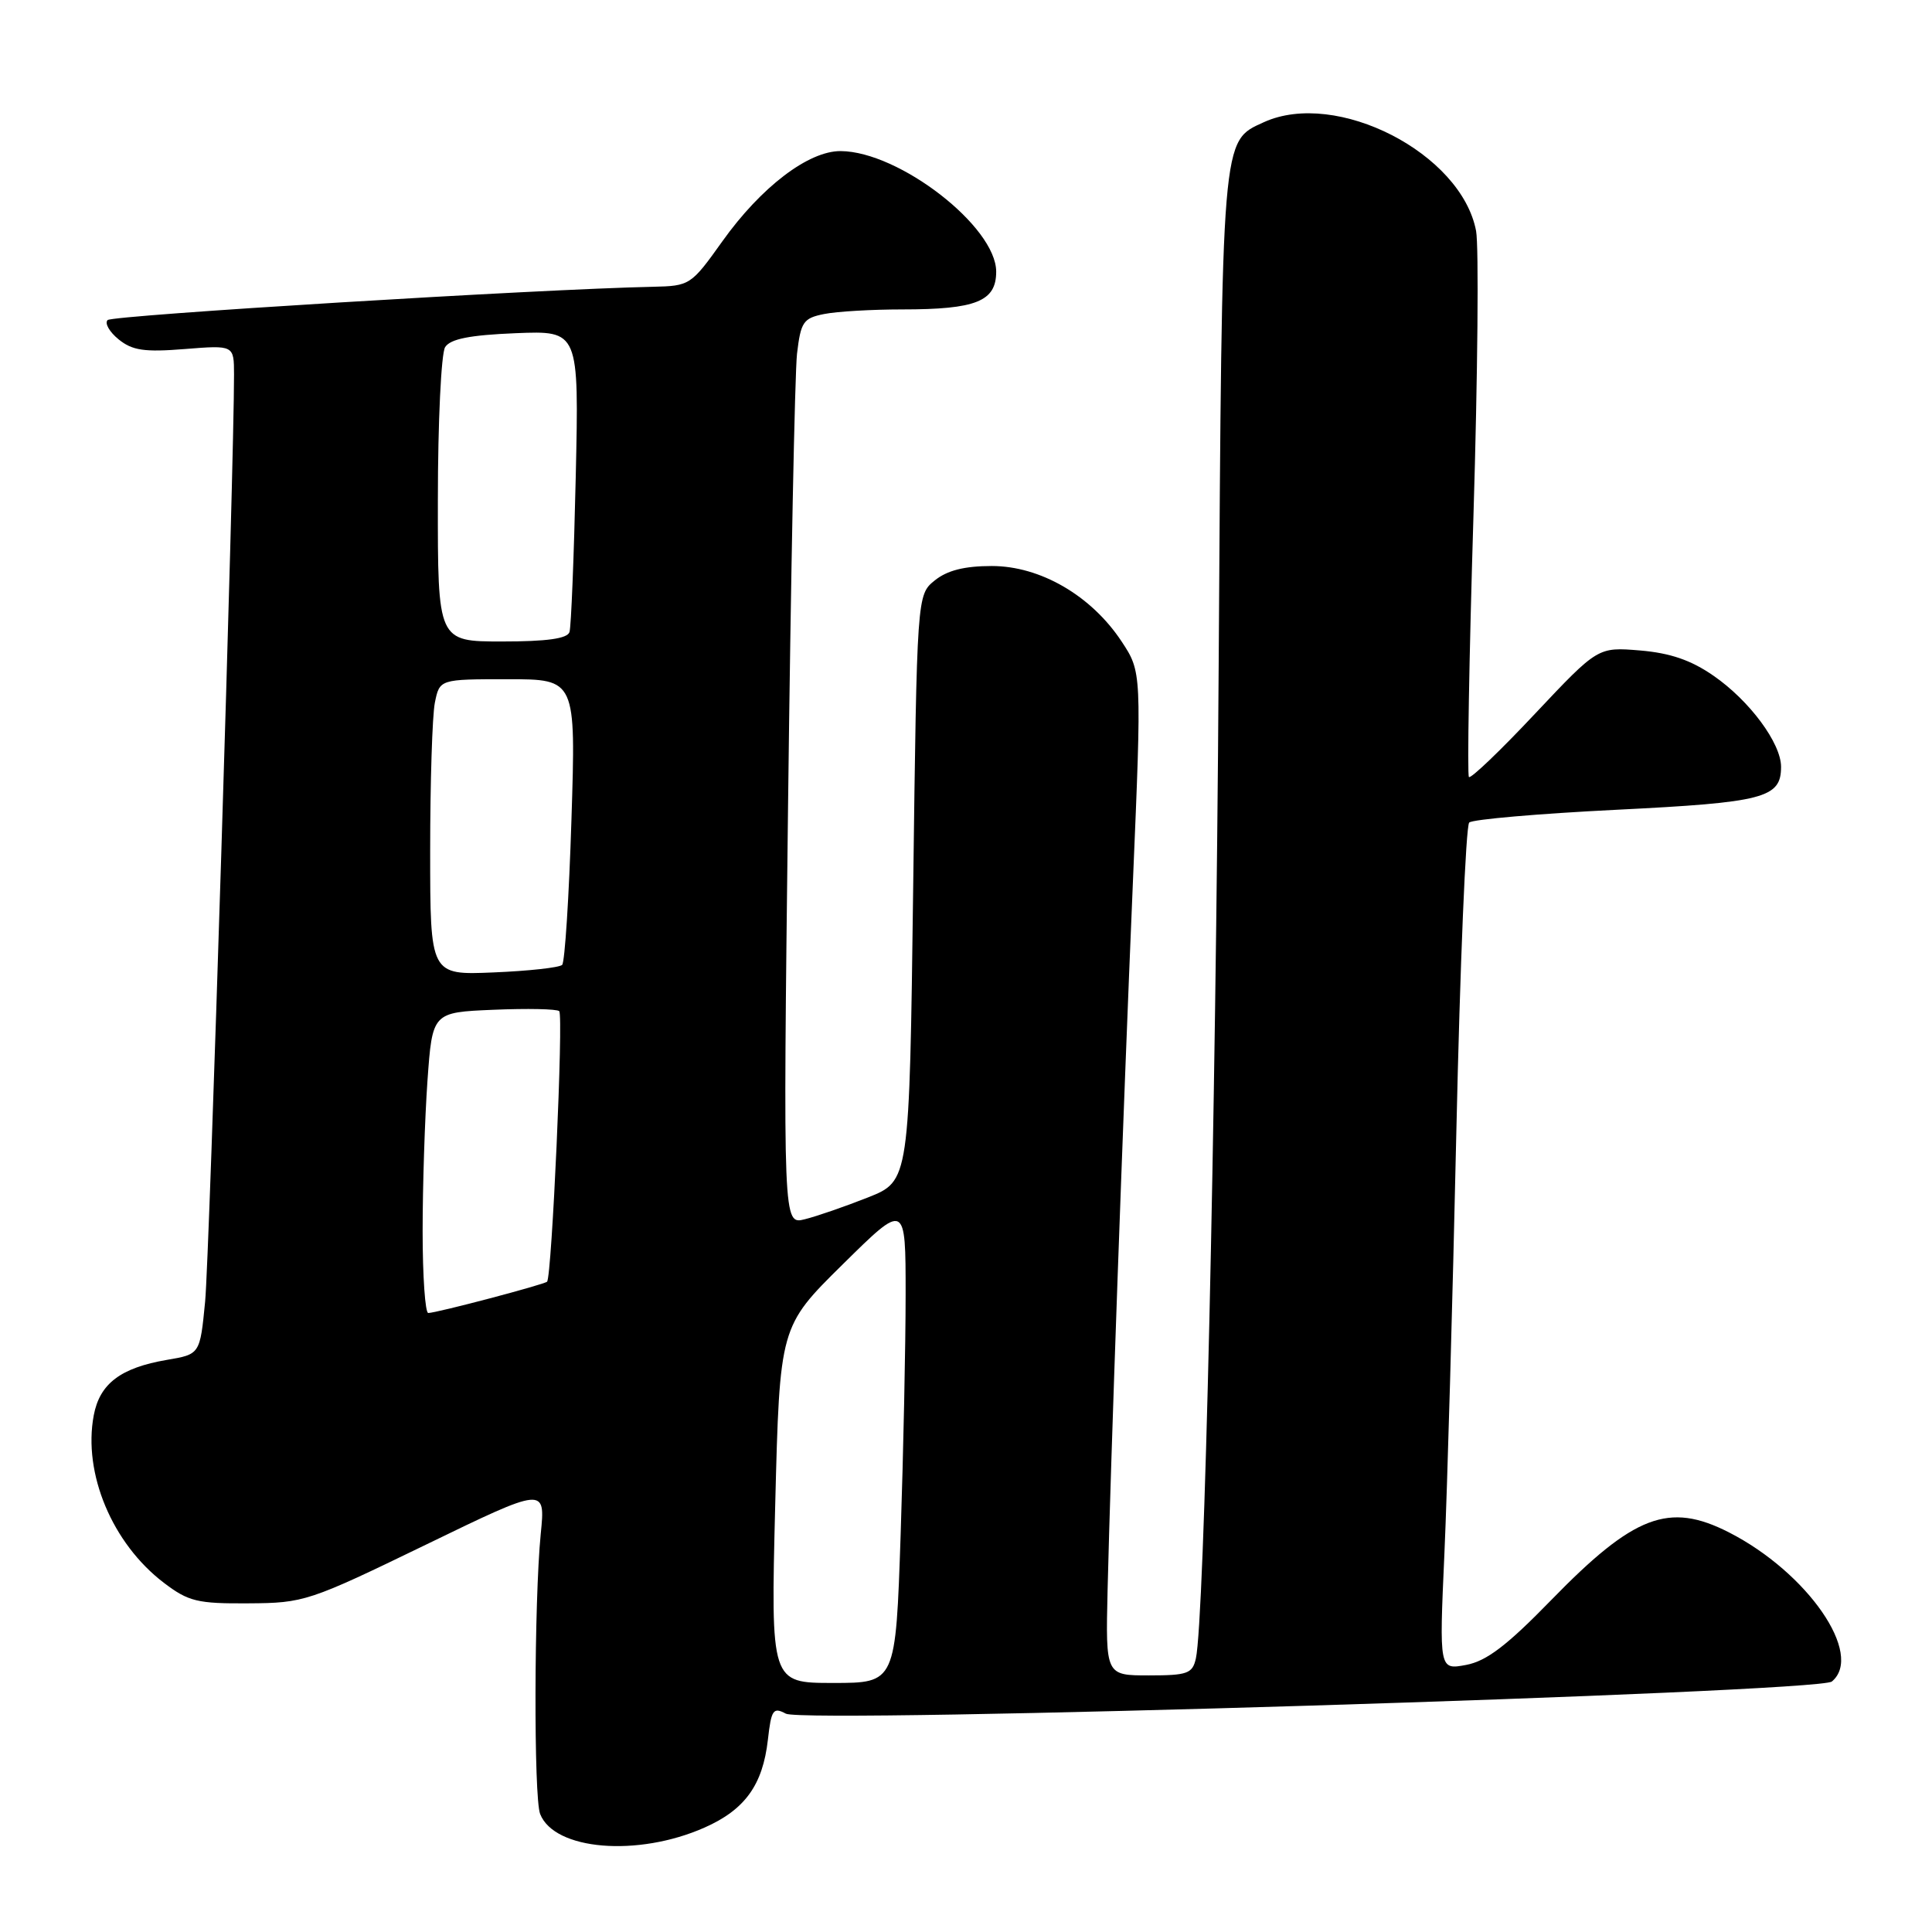 <?xml version="1.0" encoding="UTF-8" standalone="no"?>
<!DOCTYPE svg PUBLIC "-//W3C//DTD SVG 1.1//EN" "http://www.w3.org/Graphics/SVG/1.1/DTD/svg11.dtd" >
<svg xmlns="http://www.w3.org/2000/svg" xmlns:xlink="http://www.w3.org/1999/xlink" version="1.1" viewBox="0 0 256 256">
 <g >
 <path fill="currentColor"
d=" M 93.34 242.17 C 98.71 239.80 101.07 236.52 101.75 230.52 C 102.20 226.54 102.45 226.17 104.13 227.07 C 106.65 228.42 240.95 224.29 242.73 222.81 C 247.03 219.24 239.51 208.36 229.08 203.04 C 221.13 198.99 216.51 200.75 205.53 212.03 C 199.68 218.04 196.98 220.10 194.27 220.61 C 190.70 221.28 190.70 221.28 191.39 205.89 C 191.77 197.43 192.48 172.33 192.97 150.12 C 193.46 127.91 194.23 109.40 194.68 108.99 C 195.13 108.57 203.90 107.81 214.17 107.30 C 233.74 106.33 236.00 105.74 236.00 101.61 C 236.00 98.48 231.83 92.84 227.05 89.54 C 224.07 87.47 221.32 86.53 217.31 86.19 C 211.73 85.73 211.73 85.73 203.40 94.57 C 198.83 99.44 194.89 103.21 194.64 102.96 C 194.40 102.71 194.67 87.15 195.24 68.38 C 195.81 49.61 195.96 32.62 195.59 30.61 C 193.65 20.31 177.09 11.81 167.47 16.19 C 161.83 18.77 161.93 17.48 161.48 88.30 C 161.09 149.40 159.59 214.66 158.46 219.75 C 158.01 221.76 157.36 222.00 152.23 222.00 C 146.50 222.00 146.50 222.00 146.76 210.75 C 147.16 193.94 148.79 148.14 150.12 116.77 C 151.29 89.04 151.29 89.04 148.60 84.97 C 144.59 78.92 137.84 75.00 131.42 75.00 C 127.79 75.00 125.51 75.58 123.86 76.91 C 121.50 78.82 121.50 78.82 121.00 117.66 C 120.50 156.49 120.50 156.49 115.00 158.67 C 111.97 159.87 108.21 161.17 106.63 161.56 C 103.76 162.28 103.76 162.28 104.42 106.89 C 104.78 76.42 105.32 49.41 105.61 46.86 C 106.11 42.65 106.44 42.16 109.20 41.61 C 110.88 41.27 115.54 41.00 119.56 41.00 C 129.34 41.00 132.00 39.93 132.00 36.00 C 132.00 30.04 119.16 20.08 111.40 20.02 C 107.13 19.99 100.85 24.78 95.72 31.97 C 91.56 37.80 91.42 37.89 86.50 38.00 C 71.44 38.31 14.90 41.77 14.26 42.41 C 13.84 42.83 14.50 43.98 15.72 44.97 C 17.53 46.44 19.14 46.68 24.47 46.25 C 31.00 45.73 31.00 45.73 31.01 49.61 C 31.03 61.43 27.75 166.59 27.18 172.47 C 26.50 179.45 26.50 179.45 22.12 180.19 C 15.98 181.24 13.21 183.34 12.42 187.55 C 10.98 195.23 14.87 204.51 21.70 209.72 C 24.97 212.21 26.15 212.50 32.93 212.45 C 40.29 212.41 40.94 212.19 56.39 204.70 C 72.28 196.99 72.28 196.99 71.65 203.25 C 70.77 212.16 70.71 238.15 71.57 240.36 C 73.45 245.17 84.48 246.09 93.34 242.17 Z  M 102.72 199.39 C 103.32 175.77 103.32 175.77 111.66 167.54 C 120.00 159.31 120.00 159.31 120.00 171.50 C 120.00 178.20 119.70 192.53 119.34 203.34 C 118.68 223.00 118.68 223.00 110.40 223.00 C 102.13 223.00 102.13 223.00 102.72 199.39 Z  M 56.00 163.15 C 56.00 157.19 56.29 148.22 56.64 143.23 C 57.29 134.14 57.29 134.14 65.39 133.80 C 69.85 133.61 73.77 133.69 74.10 133.98 C 74.68 134.48 73.12 169.16 72.49 169.83 C 72.14 170.20 57.90 173.96 56.75 173.98 C 56.34 173.99 56.00 169.12 56.00 163.15 Z  M 57.00 112.73 C 57.00 103.66 57.28 94.84 57.62 93.12 C 58.25 90.00 58.25 90.00 67.28 90.00 C 76.31 90.00 76.31 90.00 75.72 108.60 C 75.40 118.83 74.84 127.49 74.49 127.85 C 74.13 128.21 70.05 128.66 65.42 128.85 C 57.00 129.21 57.00 129.21 57.00 112.73 Z  M 58.02 66.25 C 58.02 55.94 58.46 46.83 58.98 46.00 C 59.67 44.91 62.24 44.40 68.32 44.15 C 76.72 43.81 76.72 43.81 76.29 63.15 C 76.05 73.79 75.68 83.06 75.46 83.75 C 75.18 84.62 72.48 85.00 66.53 85.00 C 58.00 85.00 58.00 85.00 58.02 66.25 Z "/>
</g>
</svg>